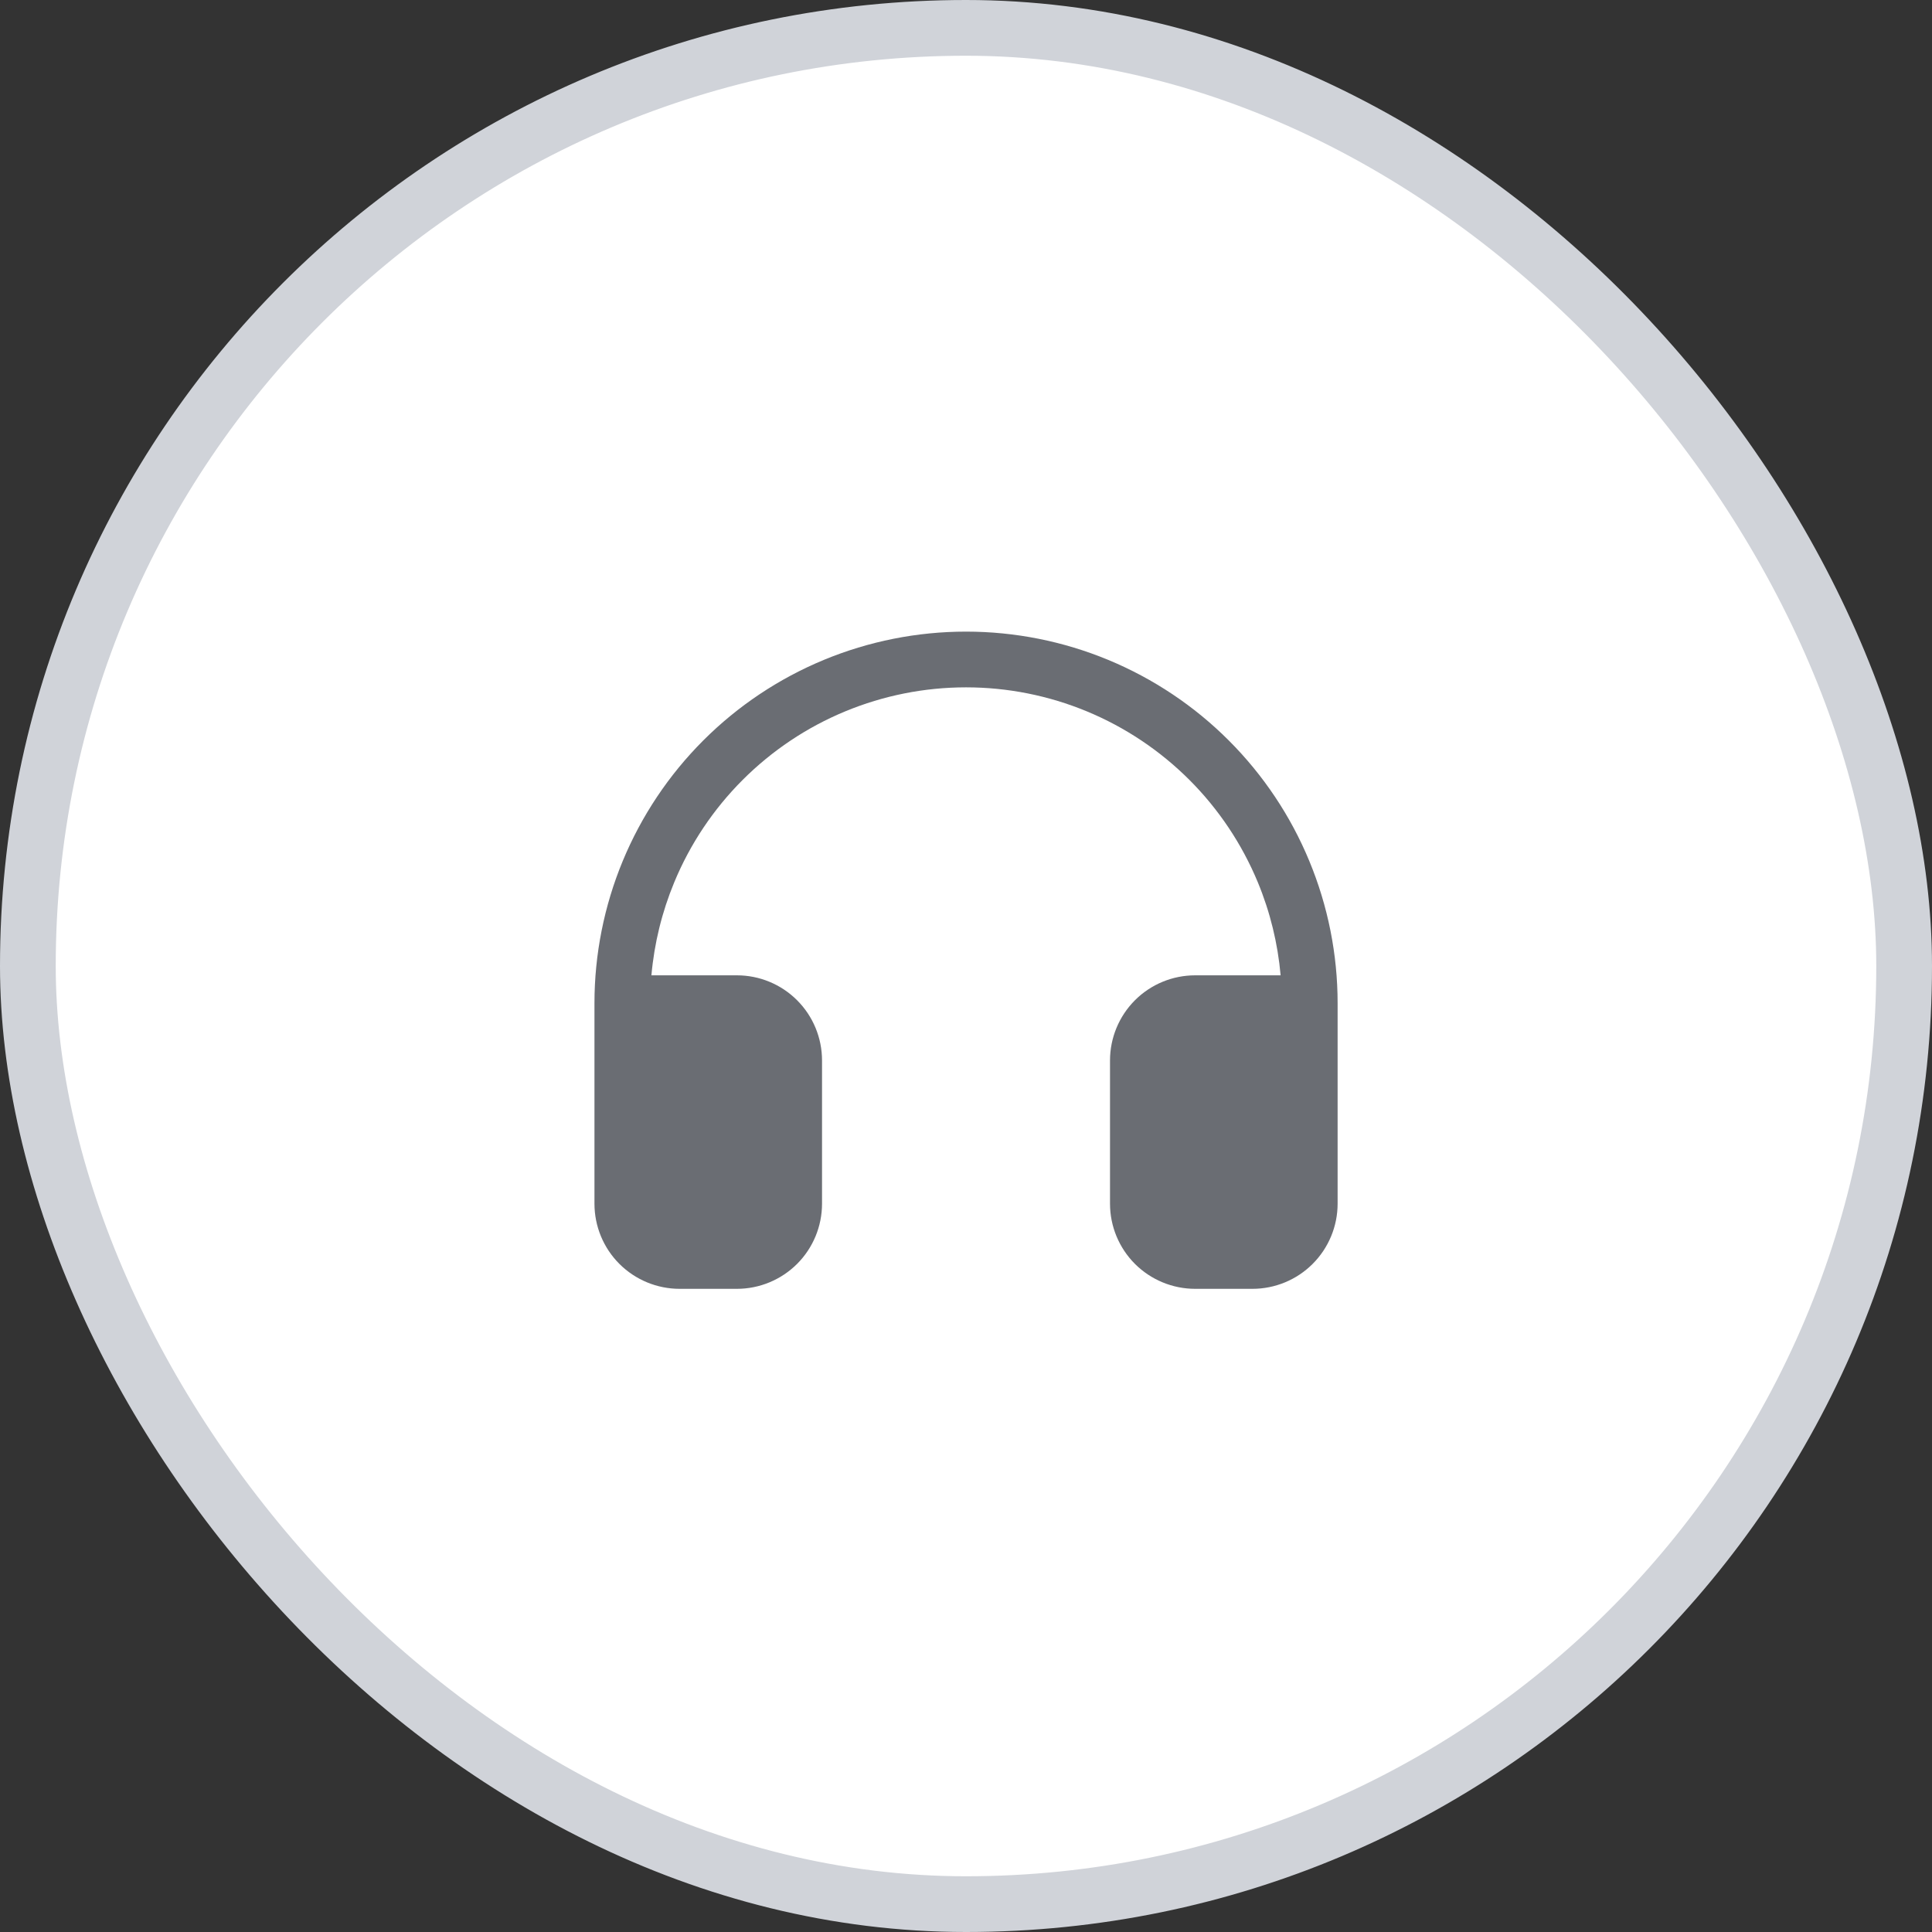 <svg width="52" height="52" viewBox="0 0 52 52" fill="none" xmlns="http://www.w3.org/2000/svg">
<rect x="0" y="0" width="52" height="52" fill="#333333" stroke="none"/>
<rect x="0.75" y="0.75" width="50.5" height="50.5" rx="25.25" fill="white"/>
<rect x="0.75" y="0.75" width="50.5" height="50.5" rx="25.25" stroke="#D0D3D9" stroke-width="1.5"/>
<path fill-rule="evenodd" clip-rule="evenodd" d="M22.174 17.761C23.387 17.259 24.688 17 26.001 17C27.314 17 28.615 17.259 29.828 17.761C31.041 18.264 32.144 19 33.072 19.929C34.001 20.858 34.738 21.96 35.24 23.174C35.743 24.387 36.002 25.688 36.002 27.001V32.397C36.002 33.005 35.76 33.588 35.33 34.018C34.901 34.447 34.318 34.689 33.71 34.689H32.168C31.56 34.689 30.977 34.447 30.547 34.018C30.118 33.588 29.876 33.005 29.876 32.397V28.543C29.876 27.935 30.118 27.352 30.547 26.922C30.977 26.492 31.56 26.251 32.168 26.251H34.468C34.392 25.392 34.186 24.547 33.855 23.748C33.427 22.716 32.801 21.779 32.012 20.99C31.222 20.201 30.285 19.574 29.254 19.147C28.223 18.72 27.117 18.5 26.001 18.5C24.884 18.5 23.779 18.72 22.748 19.147C21.716 19.574 20.779 20.201 19.99 20.99C19.201 21.779 18.574 22.716 18.147 23.748C17.816 24.547 17.609 25.392 17.533 26.251H19.834C20.441 26.251 21.024 26.492 21.454 26.922C21.884 27.352 22.125 27.935 22.125 28.543V32.397C22.125 33.005 21.884 33.588 21.454 34.018C21.024 34.447 20.441 34.689 19.834 34.689H18.292C17.684 34.689 17.101 34.447 16.671 34.018C16.241 33.588 16 33.005 16 32.397V27.001C16 25.688 16.259 24.387 16.761 23.174C17.264 21.96 18 20.858 18.929 19.929C19.858 19 20.96 18.264 22.174 17.761Z" fill="#6A6D73"/>
</svg>
